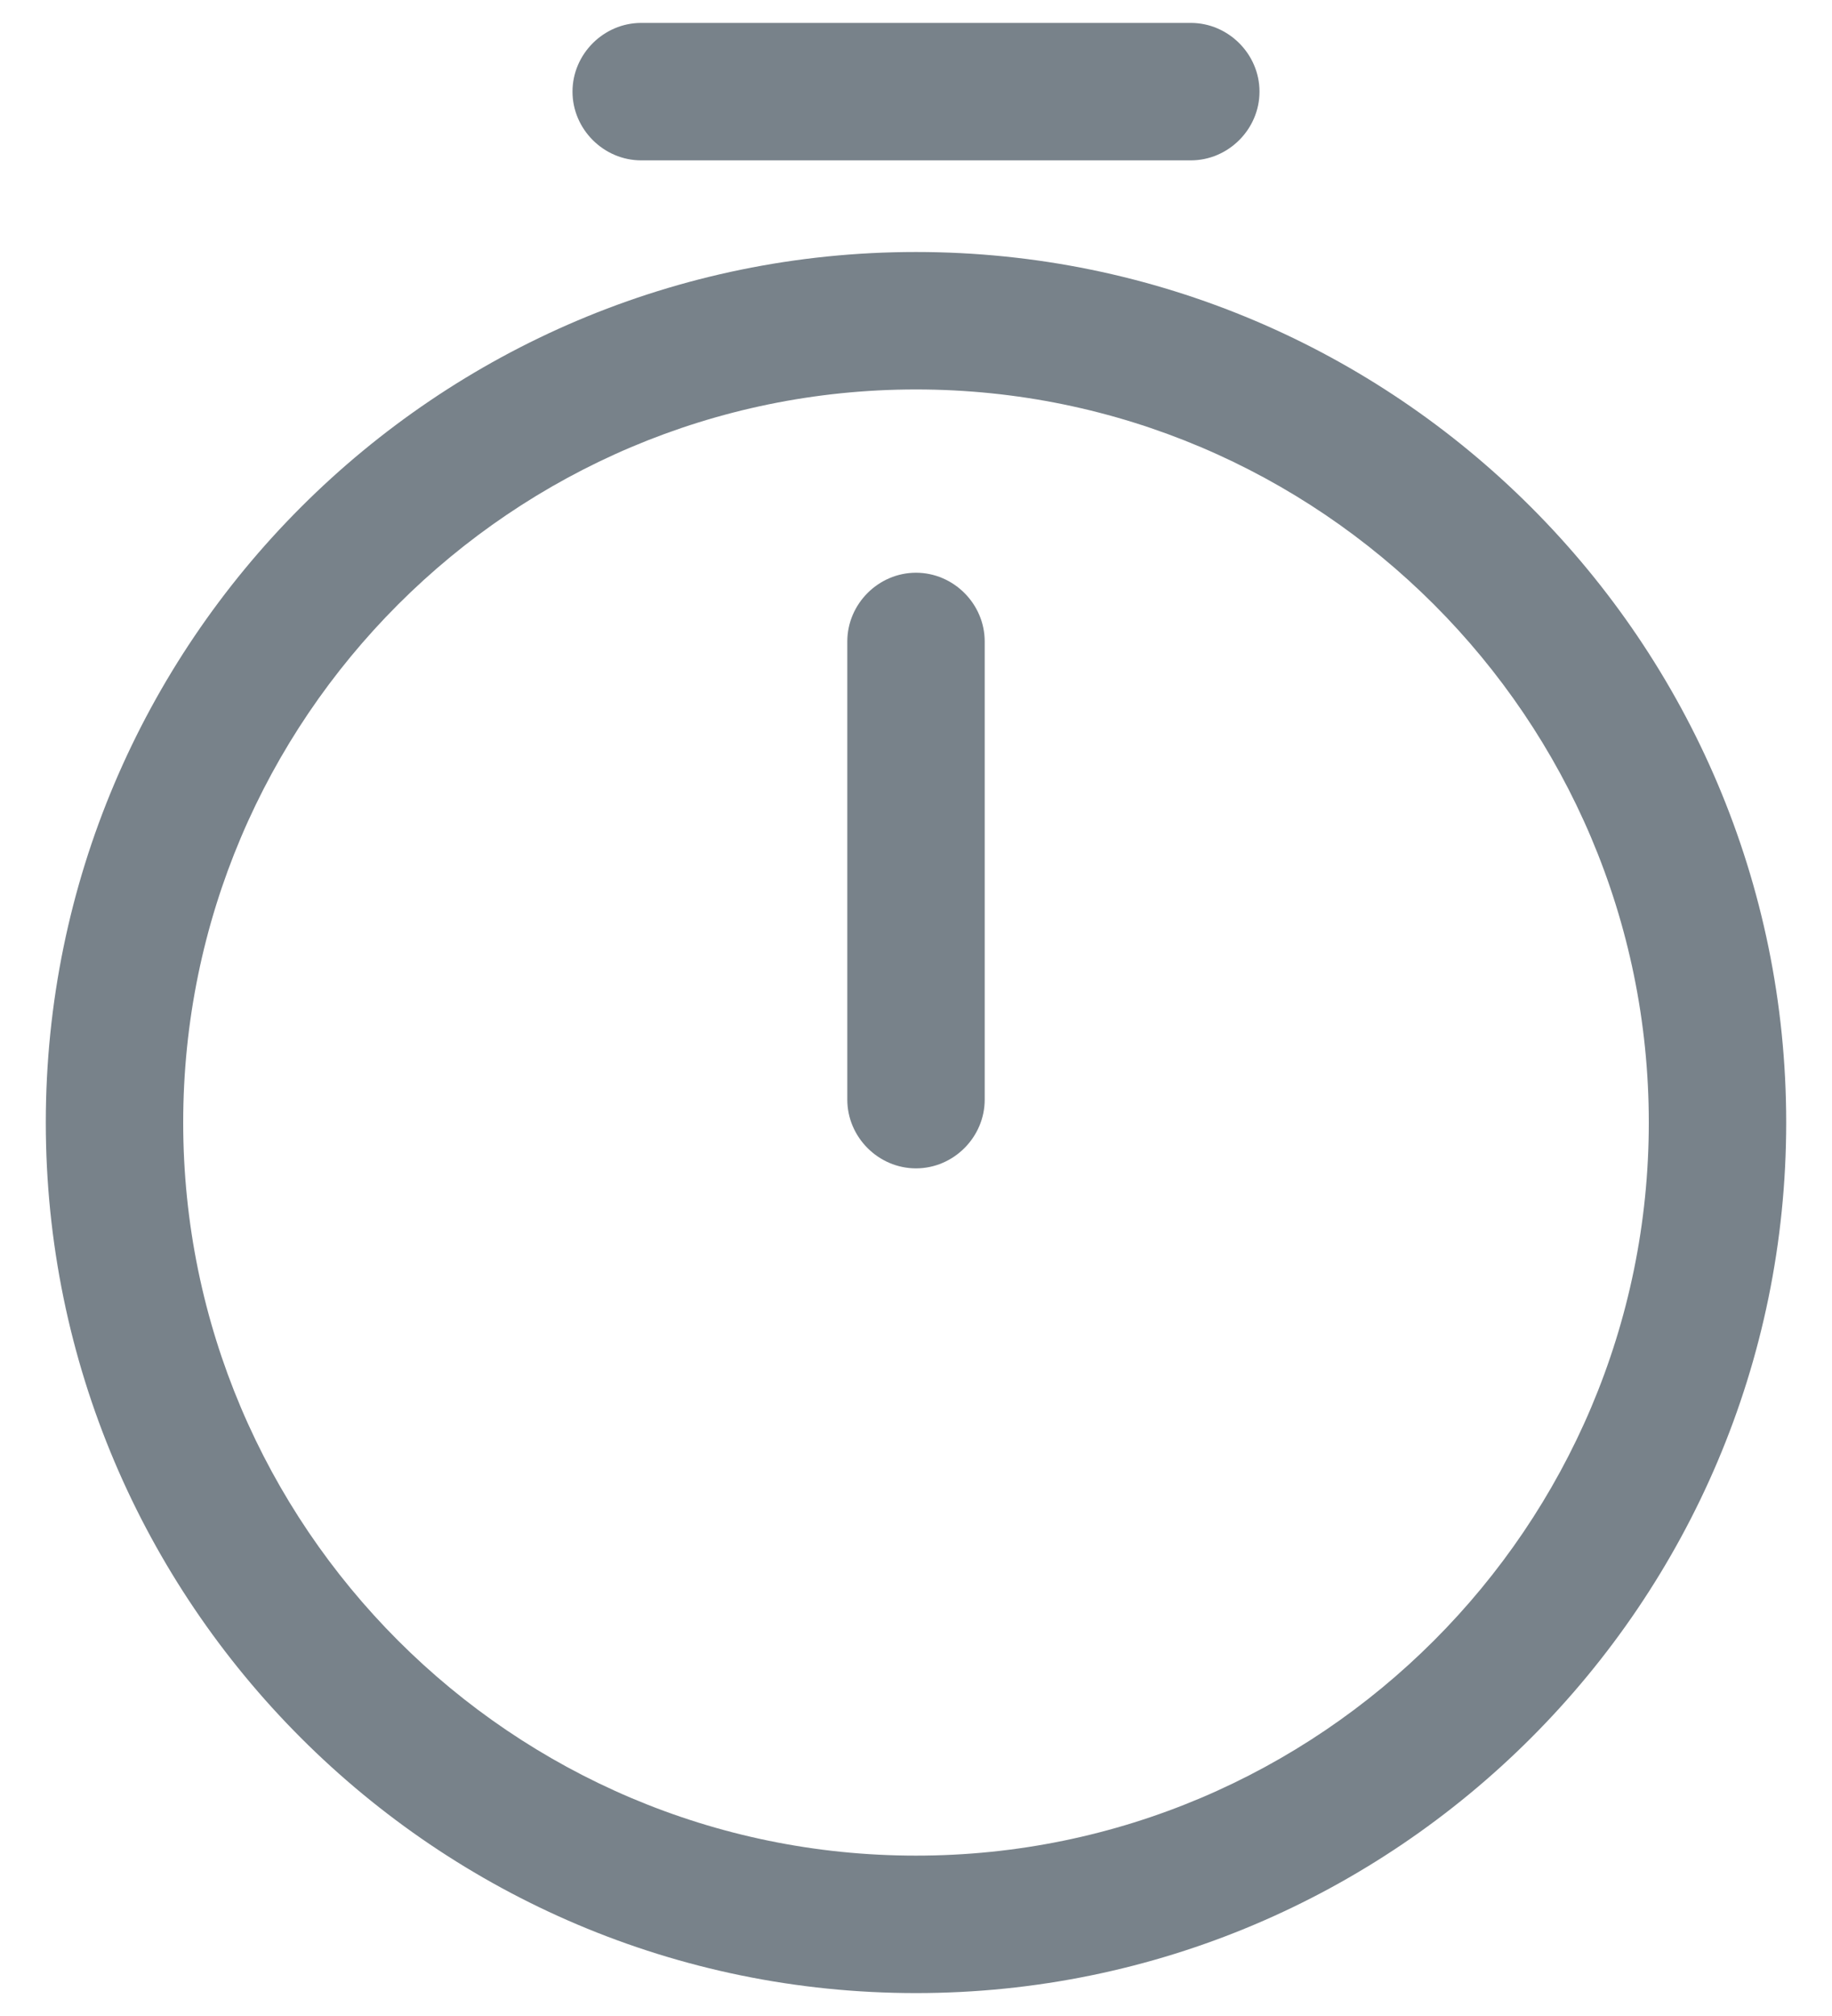 <svg width="20" height="22" viewBox="0 0 20 22" fill="none" xmlns="http://www.w3.org/2000/svg">
    <path d="M10 21.75C4.76 21.75 0.5 17.49 0.5 12.25C0.5 7.01 4.76 2.75 10 2.75C15.24 2.75 19.5 7.01 19.5 12.25C19.5 17.49 15.24 21.75 10 21.75ZM10 4.25C5.59 4.25 2 7.84 2 12.25C2 16.66 5.59 20.25 10 20.25C14.41 20.25 18 16.66 18 12.25C18 7.84 14.41 4.25 10 4.25Z" fill="#78828A"/>
    <path d="M10 12.75C9.59 12.75 9.25 12.41 9.25 12V7C9.25 6.59 9.59 6.25 10 6.25C10.41 6.25 10.75 6.59 10.75 7V12C10.75 12.41 10.41 12.75 10 12.75Z" fill="#78828A"/>
    <path d="M13 1.75H7C6.59 1.75 6.25 1.41 6.25 1C6.25 0.59 6.59 0.25 7 0.25H13C13.41 0.25 13.75 0.59 13.75 1C13.75 1.41 13.41 1.75 13 1.75Z" fill="#78828A"/>
</svg>
